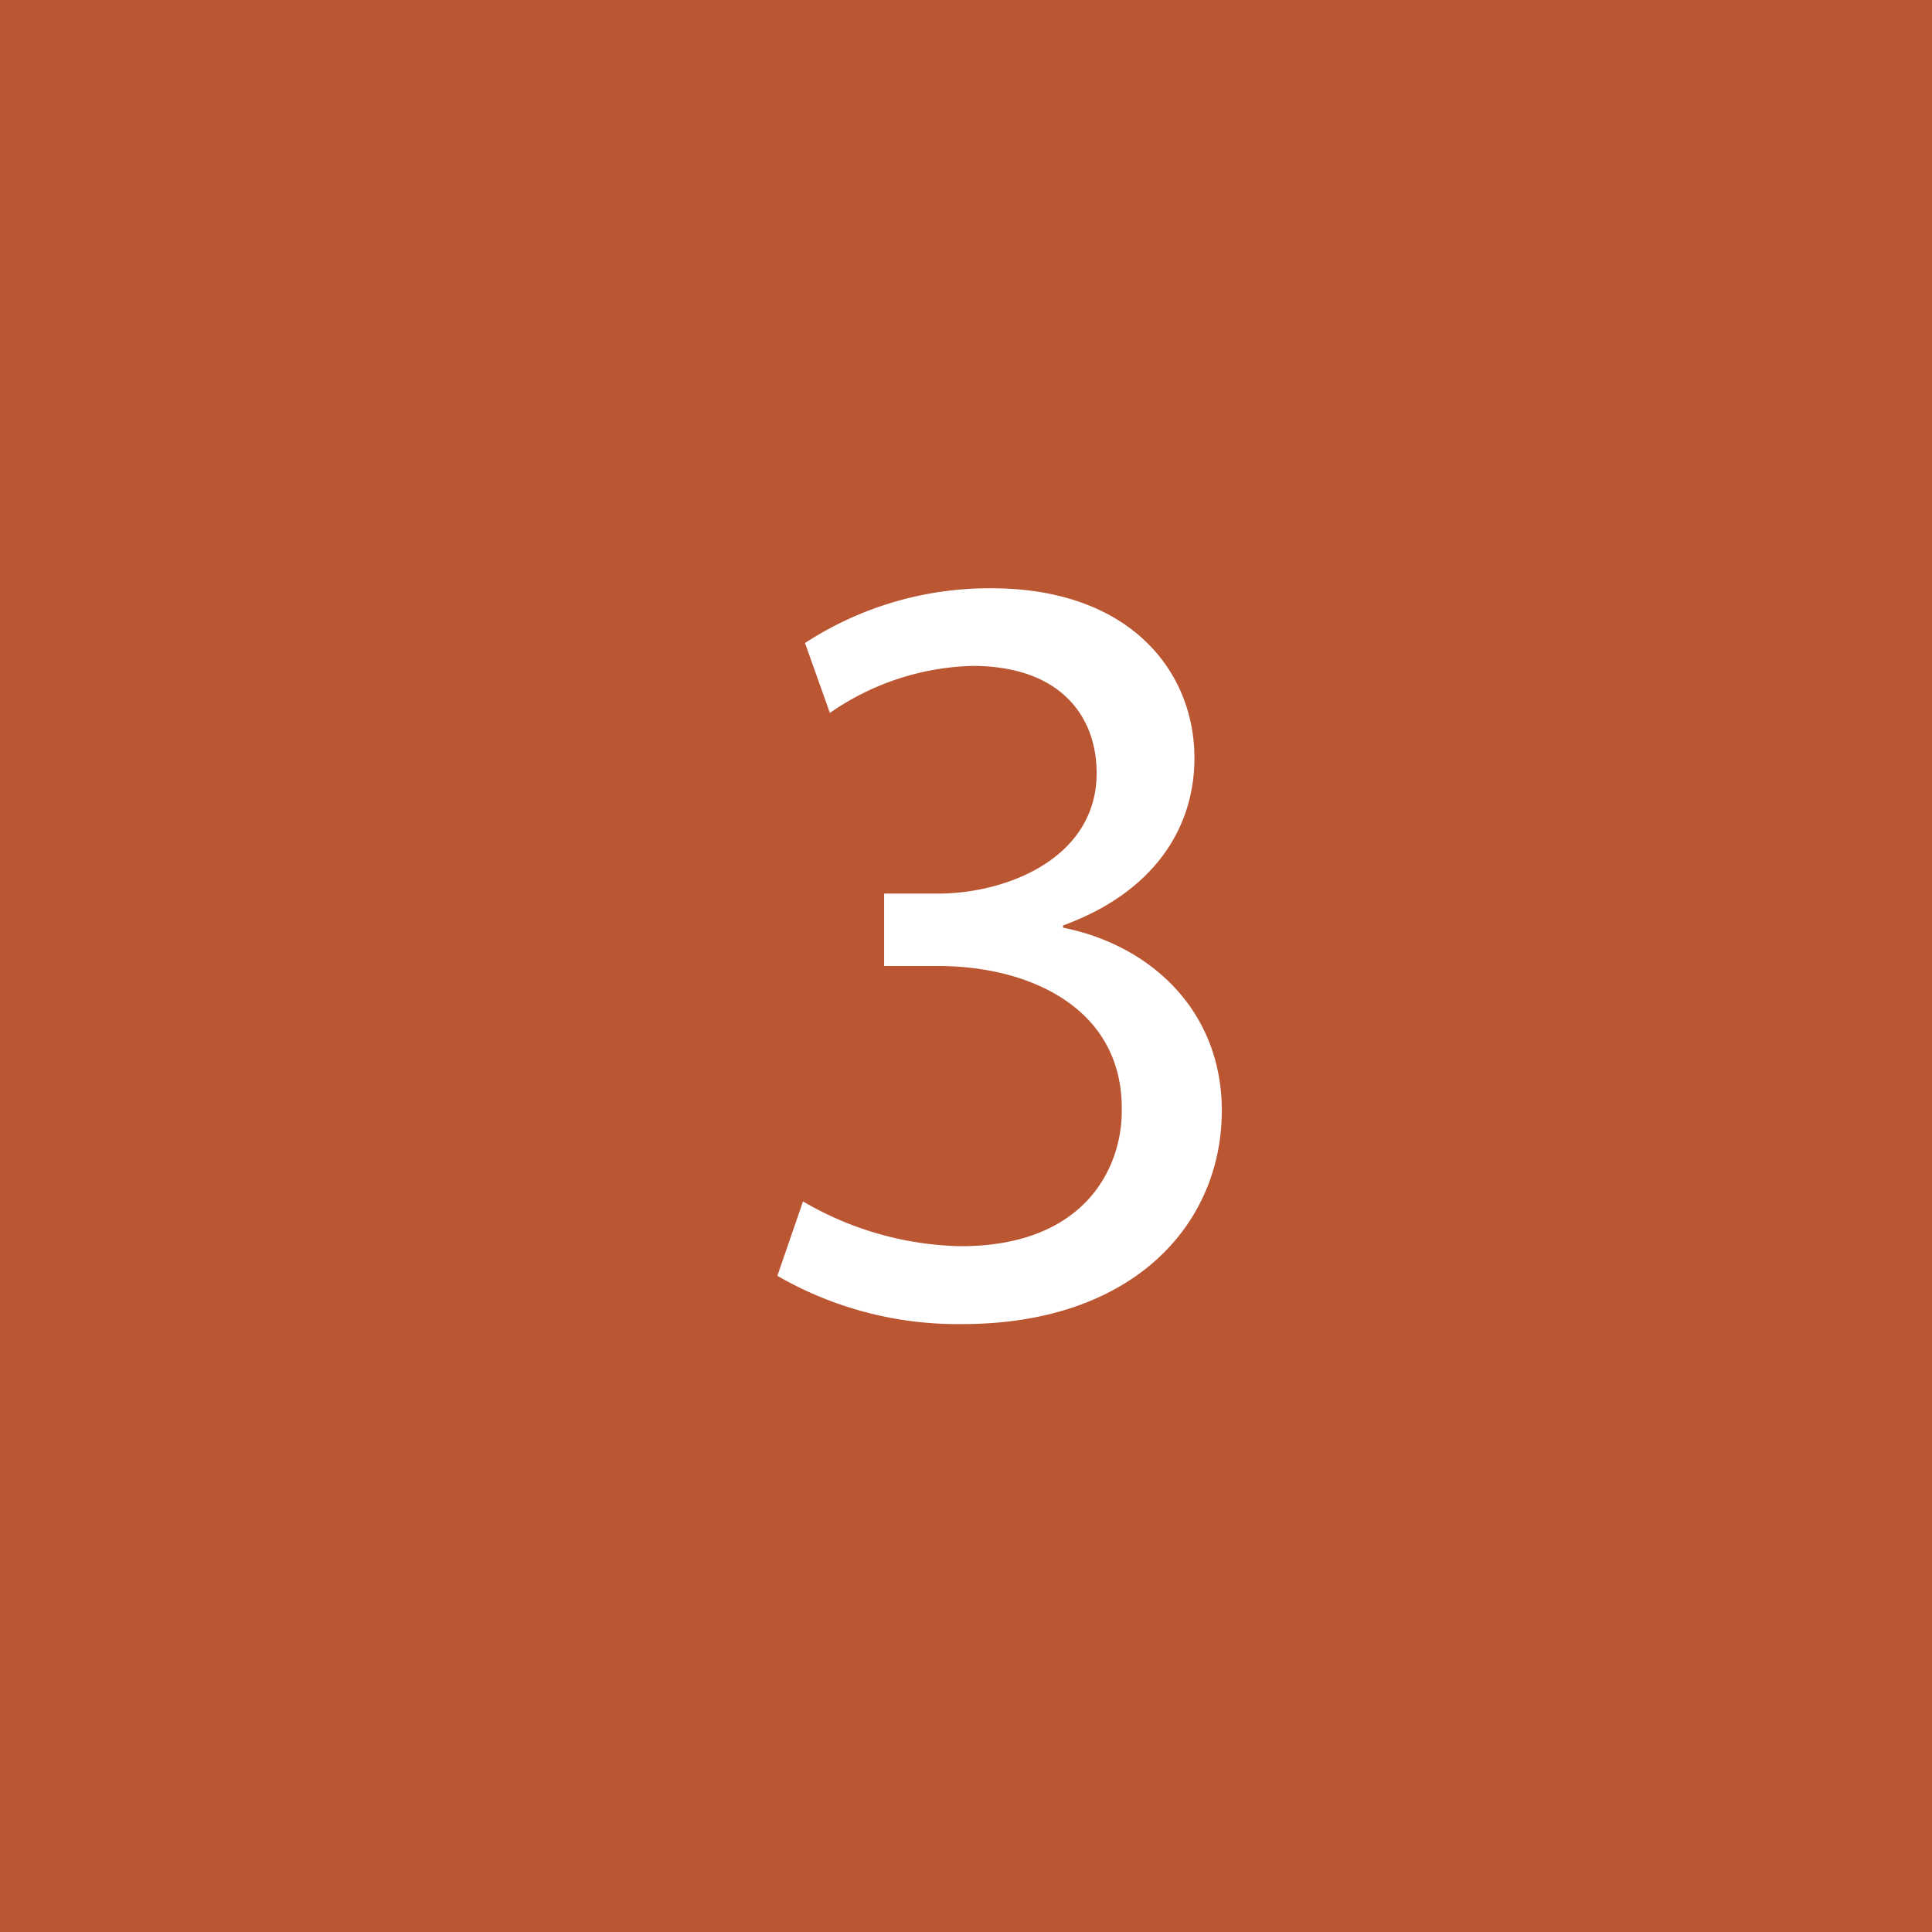 <svg xmlns="http://www.w3.org/2000/svg" viewBox="0 0 77.64 77.64"><defs><style>.cls-1{fill:#bb5633;}.cls-2{fill:#fff;}</style></defs><title>资源 33</title><g id="图层_2" data-name="图层 2"><g id="图层_1-2" data-name="图层 1"><rect class="cls-1" width="77.64" height="77.64"/><path class="cls-2" d="M32.27,48.28a13,13,0,0,0,6.34,1.8c5,0,6.51-3.17,6.47-5.54,0-4-3.65-5.72-7.39-5.72H35.53V35.91h2.16c2.81,0,6.38-1.45,6.38-4.84,0-2.29-1.46-4.31-5-4.31a10.49,10.49,0,0,0-5.72,1.89l-1-2.81a13.58,13.58,0,0,1,7.48-2.2C45.43,23.64,48,27,48,30.46c0,2.94-1.76,5.45-5.28,6.73v.09c3.52.7,6.38,3.34,6.38,7.35,0,4.57-3.56,8.58-10.43,8.58a14.46,14.46,0,0,1-7.43-1.94Z"/></g></g></svg>